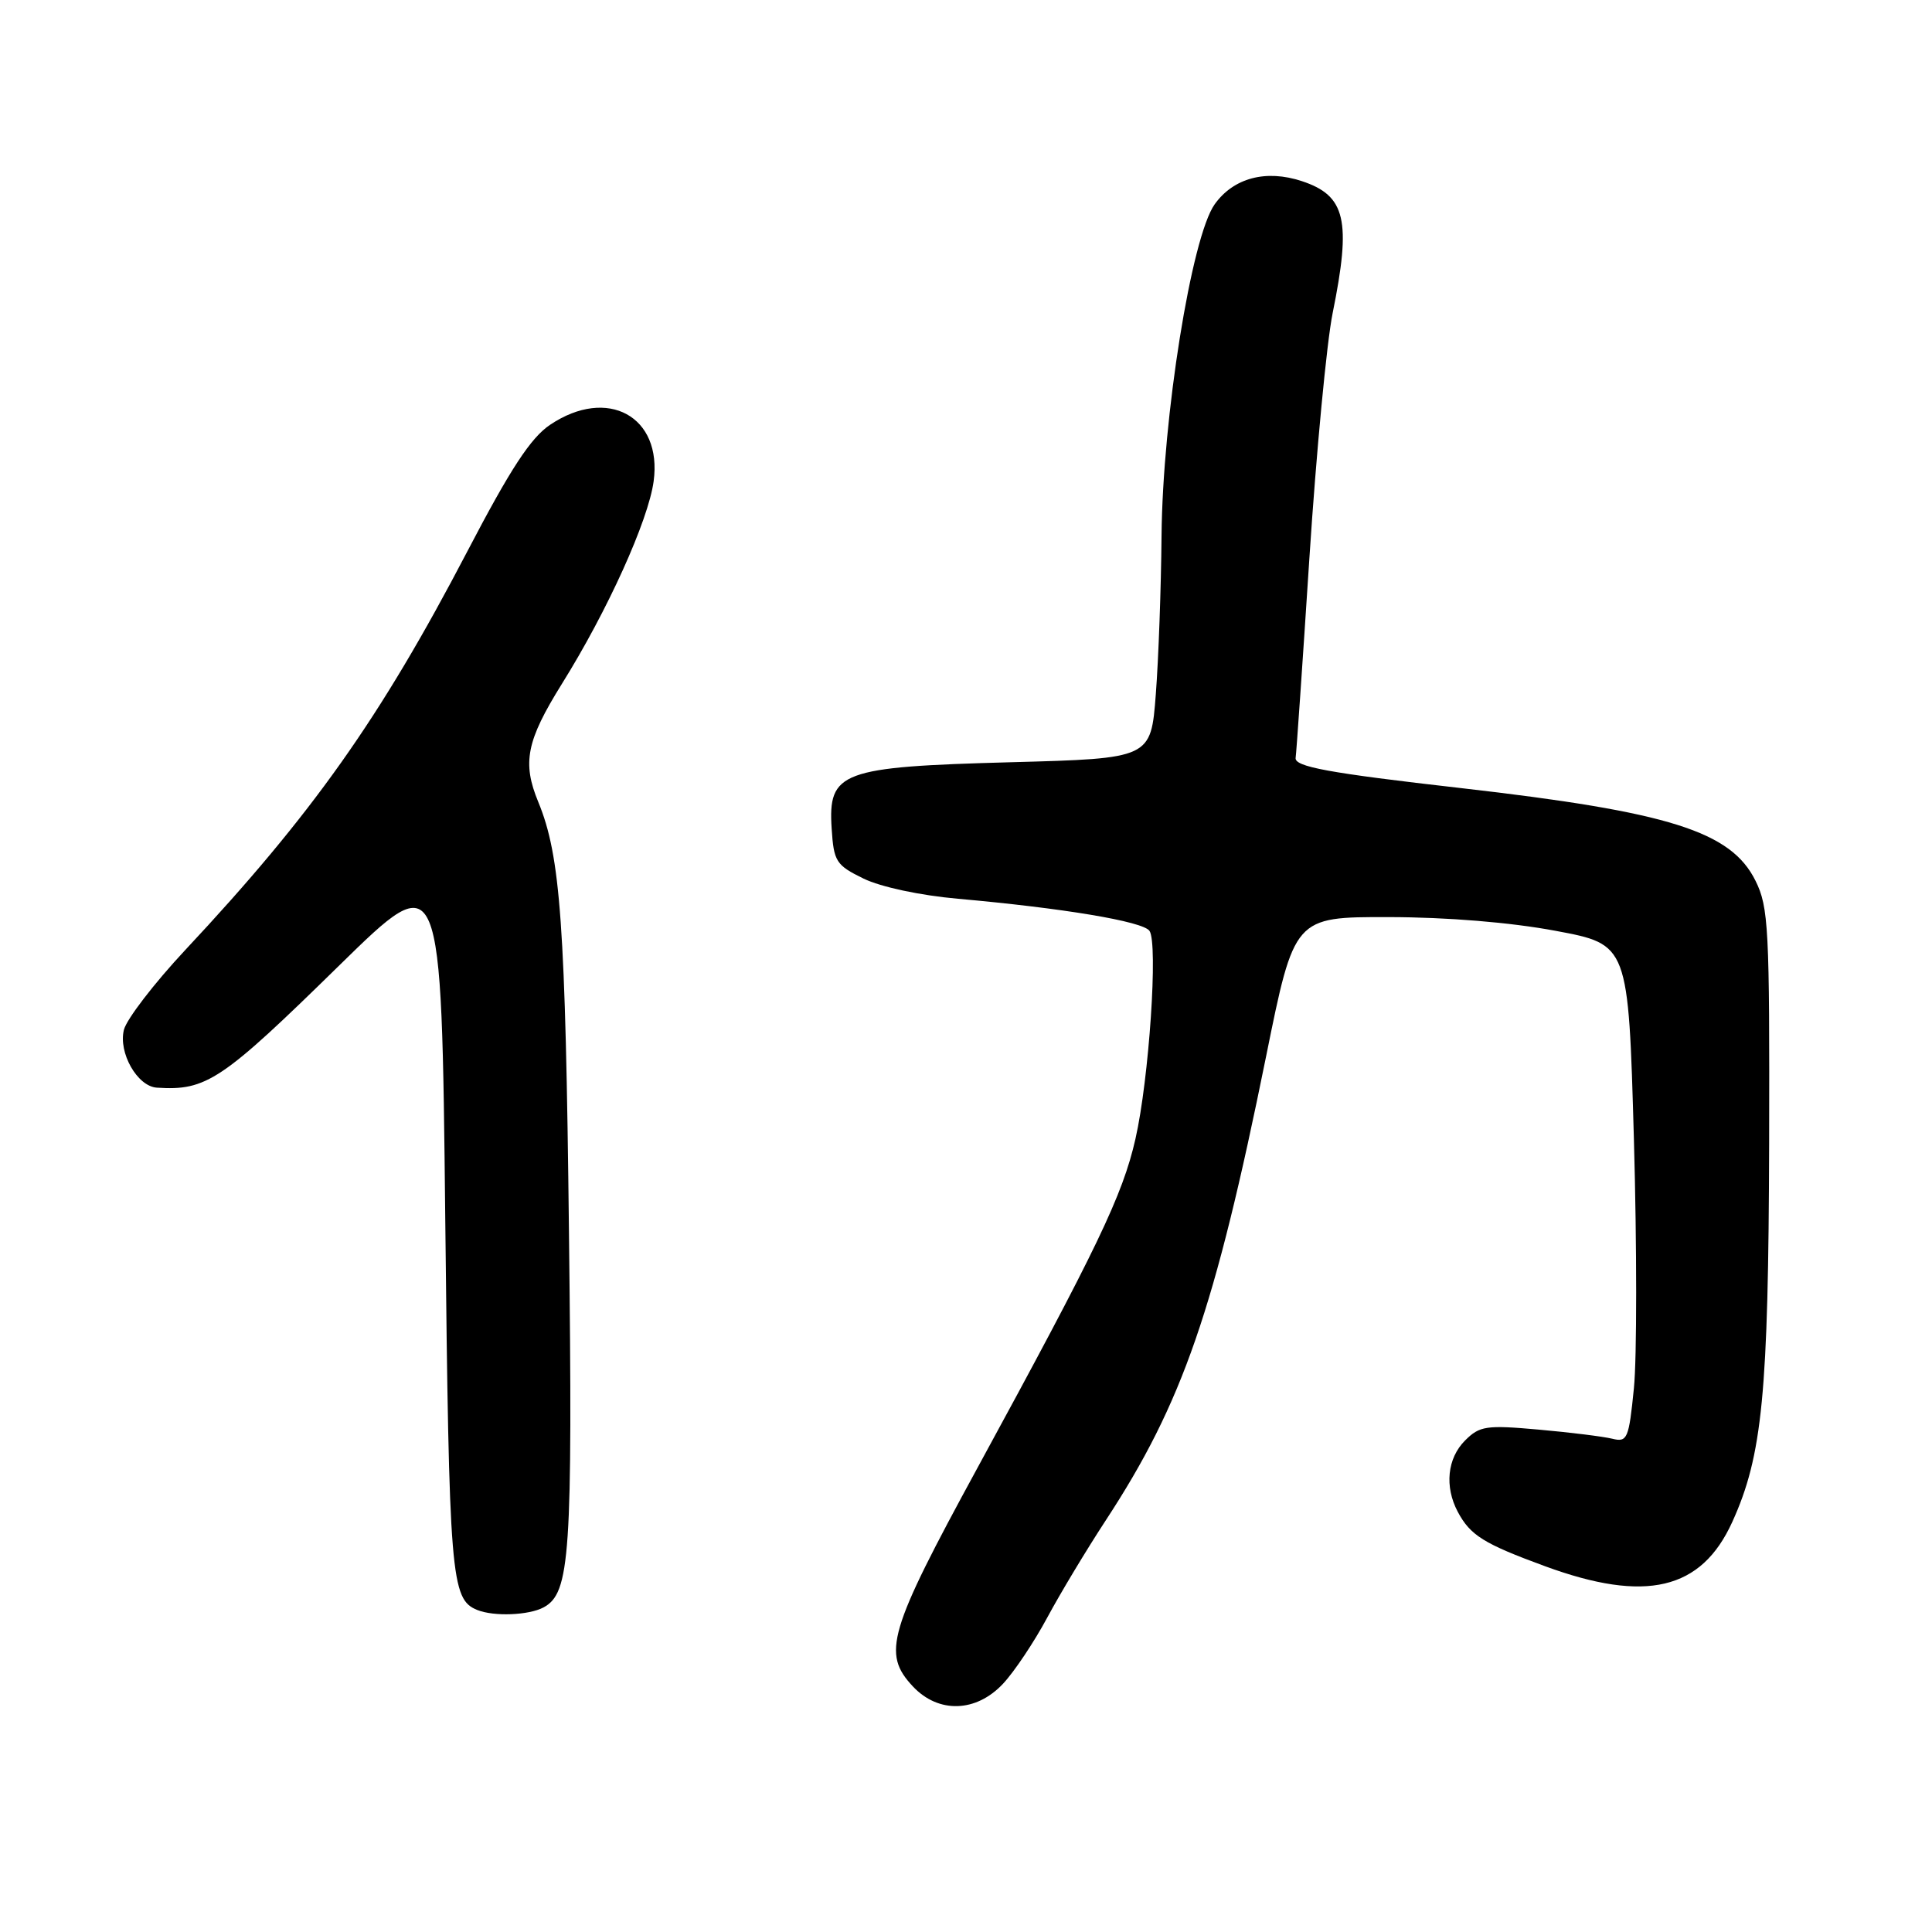 <?xml version="1.0" encoding="UTF-8" standalone="no"?>
<!DOCTYPE svg PUBLIC "-//W3C//DTD SVG 1.1//EN" "http://www.w3.org/Graphics/SVG/1.1/DTD/svg11.dtd" >
<svg xmlns="http://www.w3.org/2000/svg" xmlns:xlink="http://www.w3.org/1999/xlink" version="1.1" viewBox="0 0 256 256">
 <g >
 <path fill="currentColor"
d=" M 132.91 223.10 C 134.40 221.51 137.03 217.57 138.76 214.35 C 140.49 211.13 143.97 205.35 146.49 201.50 C 156.71 185.90 160.96 173.59 167.76 140.00 C 171.50 121.50 171.50 121.50 184.00 121.52 C 191.74 121.53 200.17 122.22 206.13 123.34 C 215.77 125.14 215.77 125.14 216.50 150.94 C 216.90 165.13 216.90 179.99 216.50 183.95 C 215.83 190.66 215.63 191.13 213.64 190.64 C 212.46 190.35 208.07 189.80 203.88 189.43 C 196.93 188.81 196.06 188.94 194.13 190.87 C 191.77 193.23 191.39 196.98 193.16 200.32 C 194.83 203.45 196.60 204.55 204.72 207.53 C 218.07 212.43 225.43 210.69 229.53 201.68 C 233.53 192.88 234.33 184.70 234.42 151.50 C 234.49 123.02 234.35 120.19 232.61 116.70 C 229.36 110.15 221.21 107.59 193.62 104.43 C 175.97 102.42 171.46 101.59 171.68 100.40 C 171.77 99.88 172.59 87.99 173.50 73.97 C 174.41 59.96 175.80 45.35 176.58 41.50 C 179.08 29.18 178.32 25.92 172.50 24.00 C 167.74 22.43 163.45 23.57 160.95 27.07 C 157.88 31.38 154.05 55.28 153.91 71.00 C 153.85 77.88 153.51 87.33 153.15 92.00 C 152.50 100.50 152.50 100.50 133.95 101.00 C 111.41 101.61 109.71 102.24 110.20 109.81 C 110.48 114.16 110.78 114.64 114.43 116.42 C 116.71 117.53 121.94 118.65 126.93 119.09 C 140.87 120.33 151.43 122.09 152.31 123.34 C 153.47 124.99 152.26 142.96 150.45 150.92 C 148.75 158.39 145.44 165.29 129.52 194.50 C 117.69 216.21 116.85 219.08 120.97 223.47 C 124.36 227.07 129.34 226.92 132.91 223.10 Z  M 72.02 212.99 C 75.55 211.10 75.89 206.12 75.39 163.19 C 74.93 122.52 74.28 113.44 71.33 106.28 C 69.17 101.06 69.75 98.17 74.45 90.62 C 80.49 80.95 85.90 68.99 86.61 63.78 C 87.78 55.17 80.50 51.18 72.90 56.28 C 70.33 58.00 67.65 62.09 61.93 73.05 C 50.35 95.23 41.41 107.85 24.52 125.91 C 20.42 130.30 16.78 135.04 16.42 136.45 C 15.66 139.49 18.19 143.94 20.77 144.12 C 27.36 144.55 29.35 143.22 45.00 127.88 C 58.50 114.66 58.50 114.66 59.00 161.58 C 59.51 209.08 59.74 211.92 63.24 213.33 C 65.44 214.22 70.06 214.04 72.02 212.99 Z "/>
</g>
</svg>